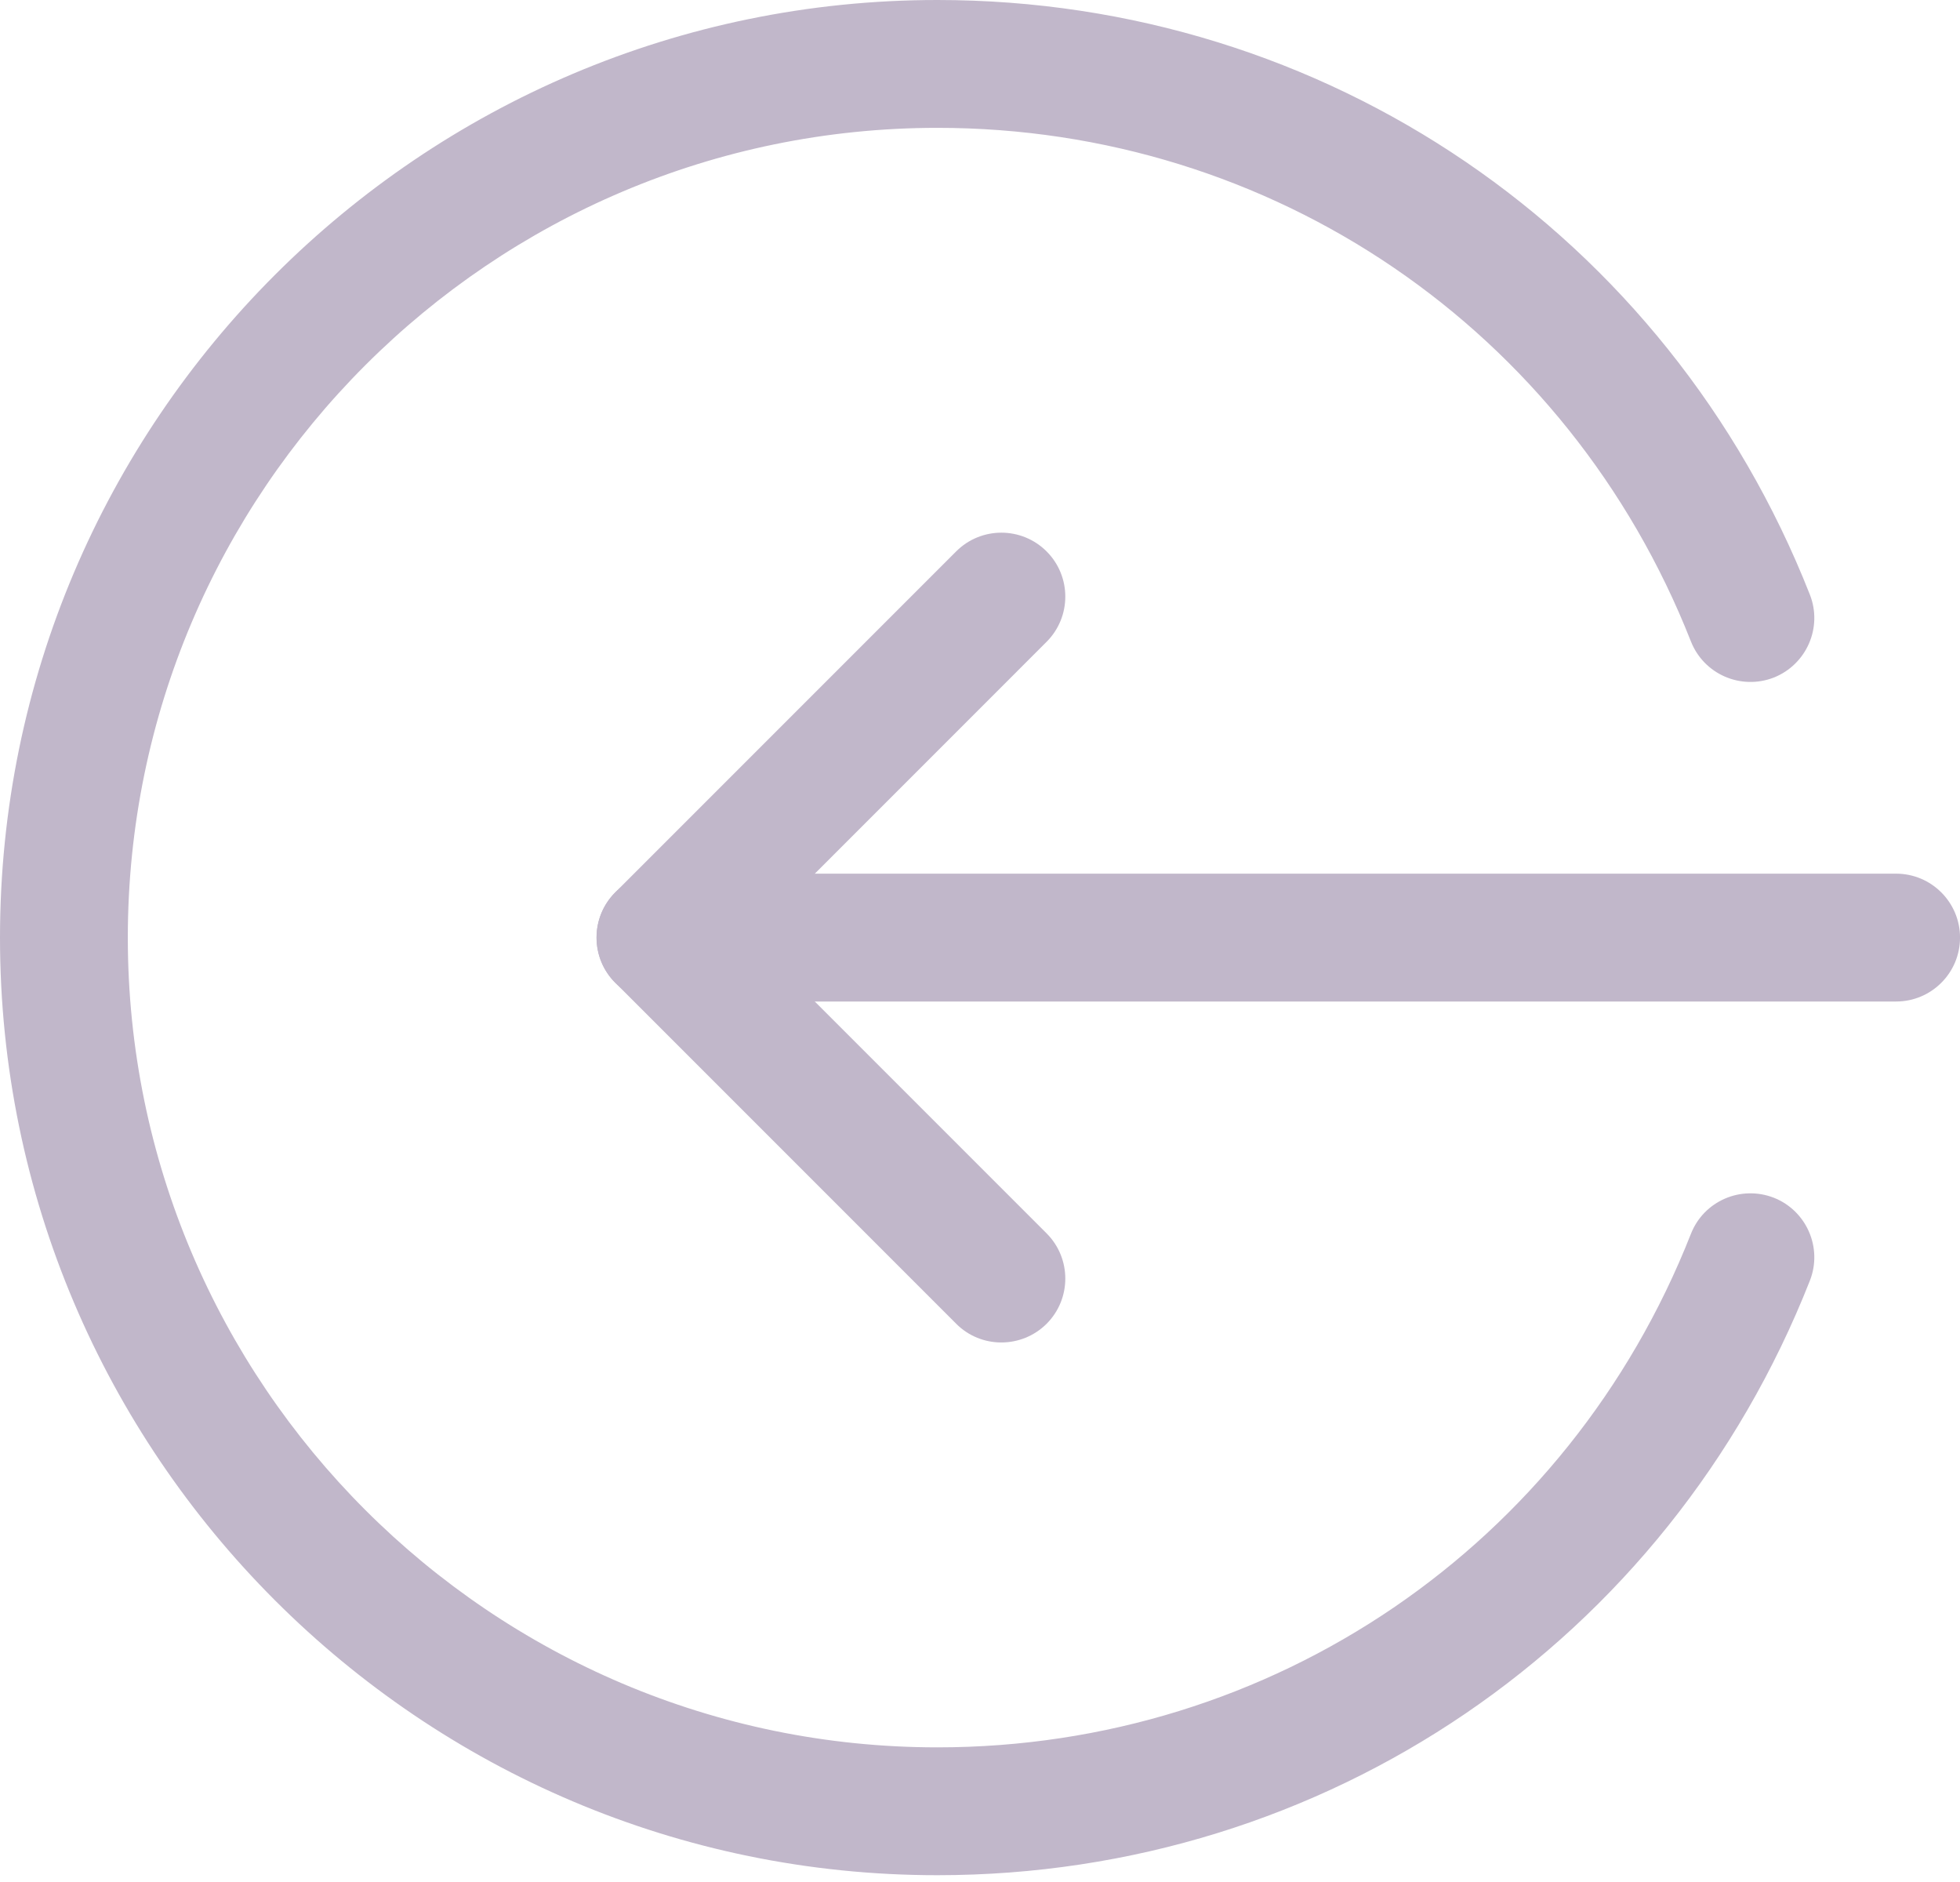 <svg width="75" height="72" viewBox="0 0 75 72" fill="none" xmlns="http://www.w3.org/2000/svg">
<path d="M72.555 38.315H25.272C23.922 38.315 22.826 37.22 22.826 35.87C22.826 34.52 23.922 33.424 25.272 33.424H72.555C73.905 33.424 75.001 34.52 75.001 35.87C75.001 37.22 73.905 38.315 72.555 38.315Z" fill="#C1B7CA"/>
<path d="M38.316 51.359C37.69 51.359 37.064 51.121 36.588 50.642L23.545 37.598C22.589 36.642 22.589 35.094 23.545 34.138L36.588 21.095C37.543 20.14 39.092 20.14 40.048 21.095C41.003 22.05 41.003 23.599 40.048 24.554L28.733 35.87L40.048 47.185C41.003 48.141 41.003 49.689 40.048 50.645C39.569 51.121 38.942 51.359 38.316 51.359Z" fill="#C1B7CA"/>
<path d="M35.87 71.74C16.093 71.74 0 55.647 0 35.87C0 16.093 16.093 0 35.87 0C50.71 0 63.812 8.928 69.255 22.748C69.75 24.003 69.13 25.422 67.876 25.921C66.62 26.41 65.201 25.8 64.703 24.538C60.004 12.603 48.685 4.891 35.87 4.891C18.789 4.891 4.891 18.79 4.891 35.87C4.891 52.95 18.789 66.849 35.87 66.849C48.685 66.849 60.004 59.136 64.703 47.205C65.198 45.943 66.617 45.333 67.876 45.822C69.13 46.318 69.75 47.739 69.255 48.995C63.812 62.812 50.71 71.74 35.87 71.74Z" fill="#C1B7CA"/>
</svg>
